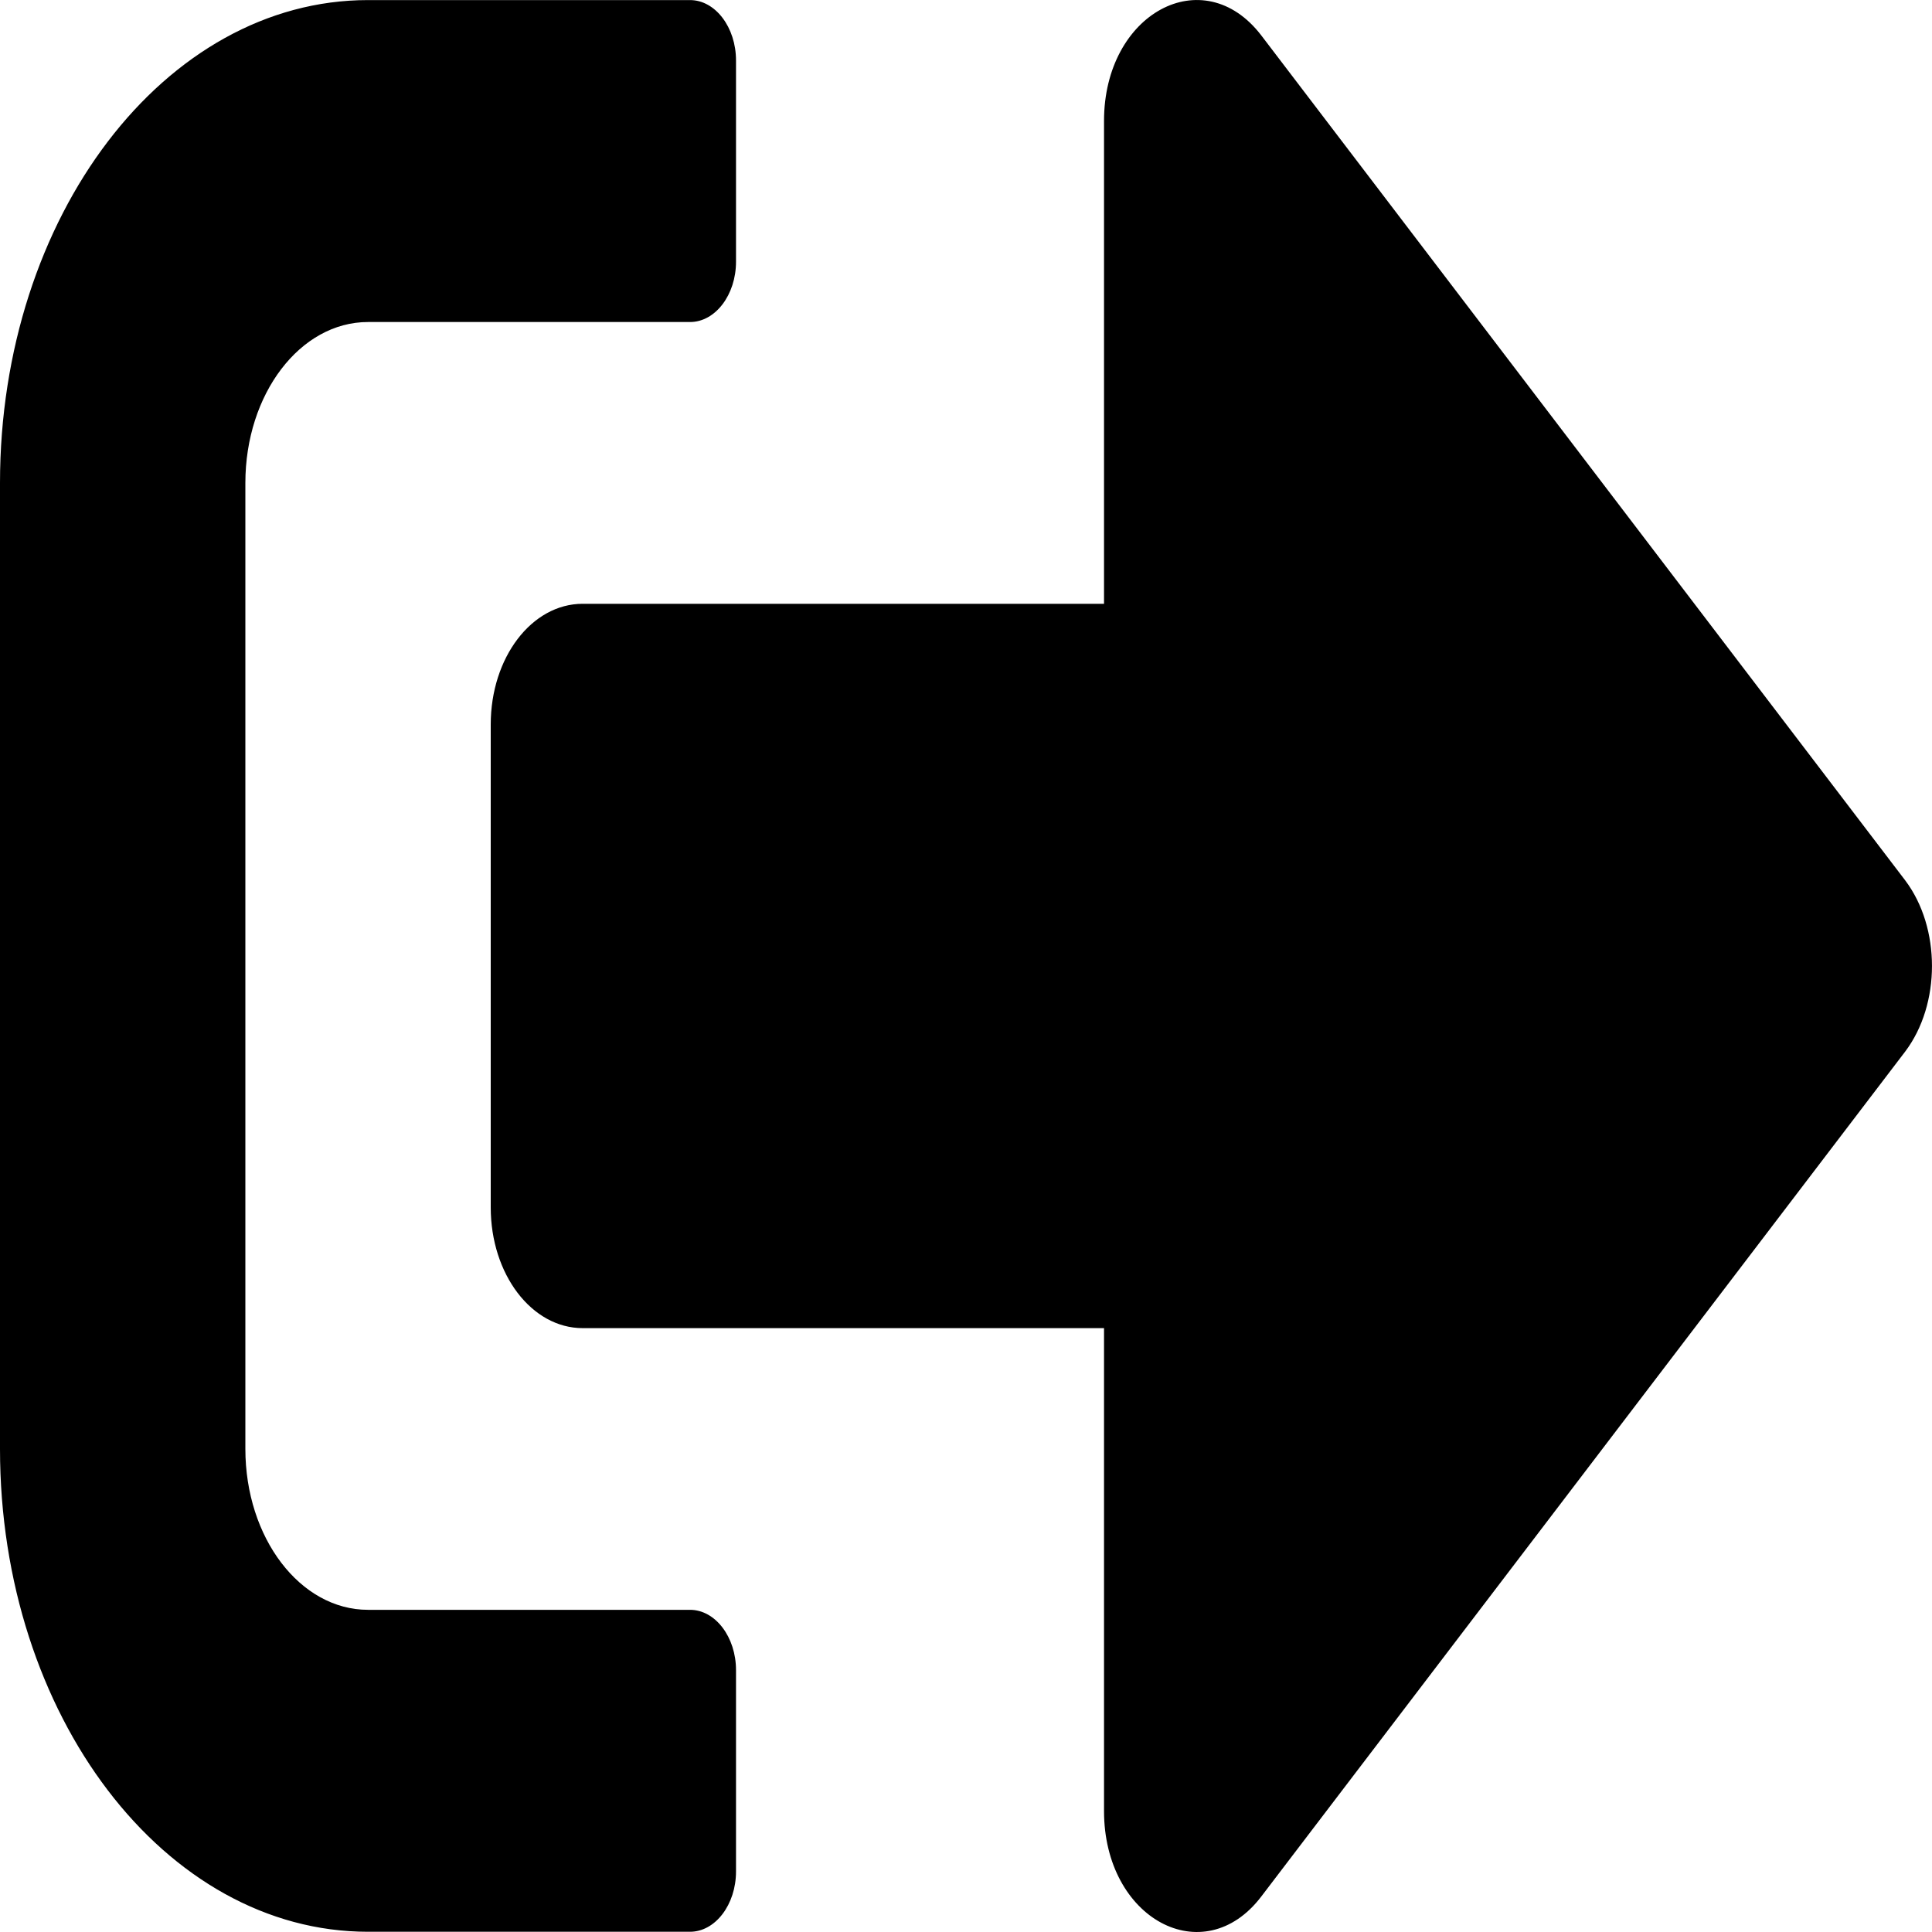 <svg width="25" height="25" viewBox="0 0 25 25" fill="none" xmlns="http://www.w3.org/2000/svg">
<path d="M24.654 13.606L16.32 24.542C15.576 25.518 14.286 24.834 14.286 23.435V17.186H7.54C6.88 17.186 6.35 16.489 6.35 15.624V9.375C6.35 8.509 6.88 7.813 7.54 7.813H14.286V1.564C14.286 0.171 15.571 -0.519 16.32 0.457L24.654 11.393C25.115 12.005 25.115 12.994 24.654 13.606ZM9.524 24.216V21.612C9.524 21.183 9.256 20.831 8.929 20.831H4.762C3.884 20.831 3.175 19.9 3.175 18.748V6.25C3.175 5.098 3.884 4.167 4.762 4.167H8.929C9.256 4.167 9.524 3.816 9.524 3.386V0.783C9.524 0.353 9.256 0.001 8.929 0.001H4.762C2.133 0.001 0 2.8 0 6.25V18.748C0 22.198 2.133 24.997 4.762 24.997H8.929C9.256 24.997 9.524 24.646 9.524 24.216Z" fill="black"/>
</svg>

